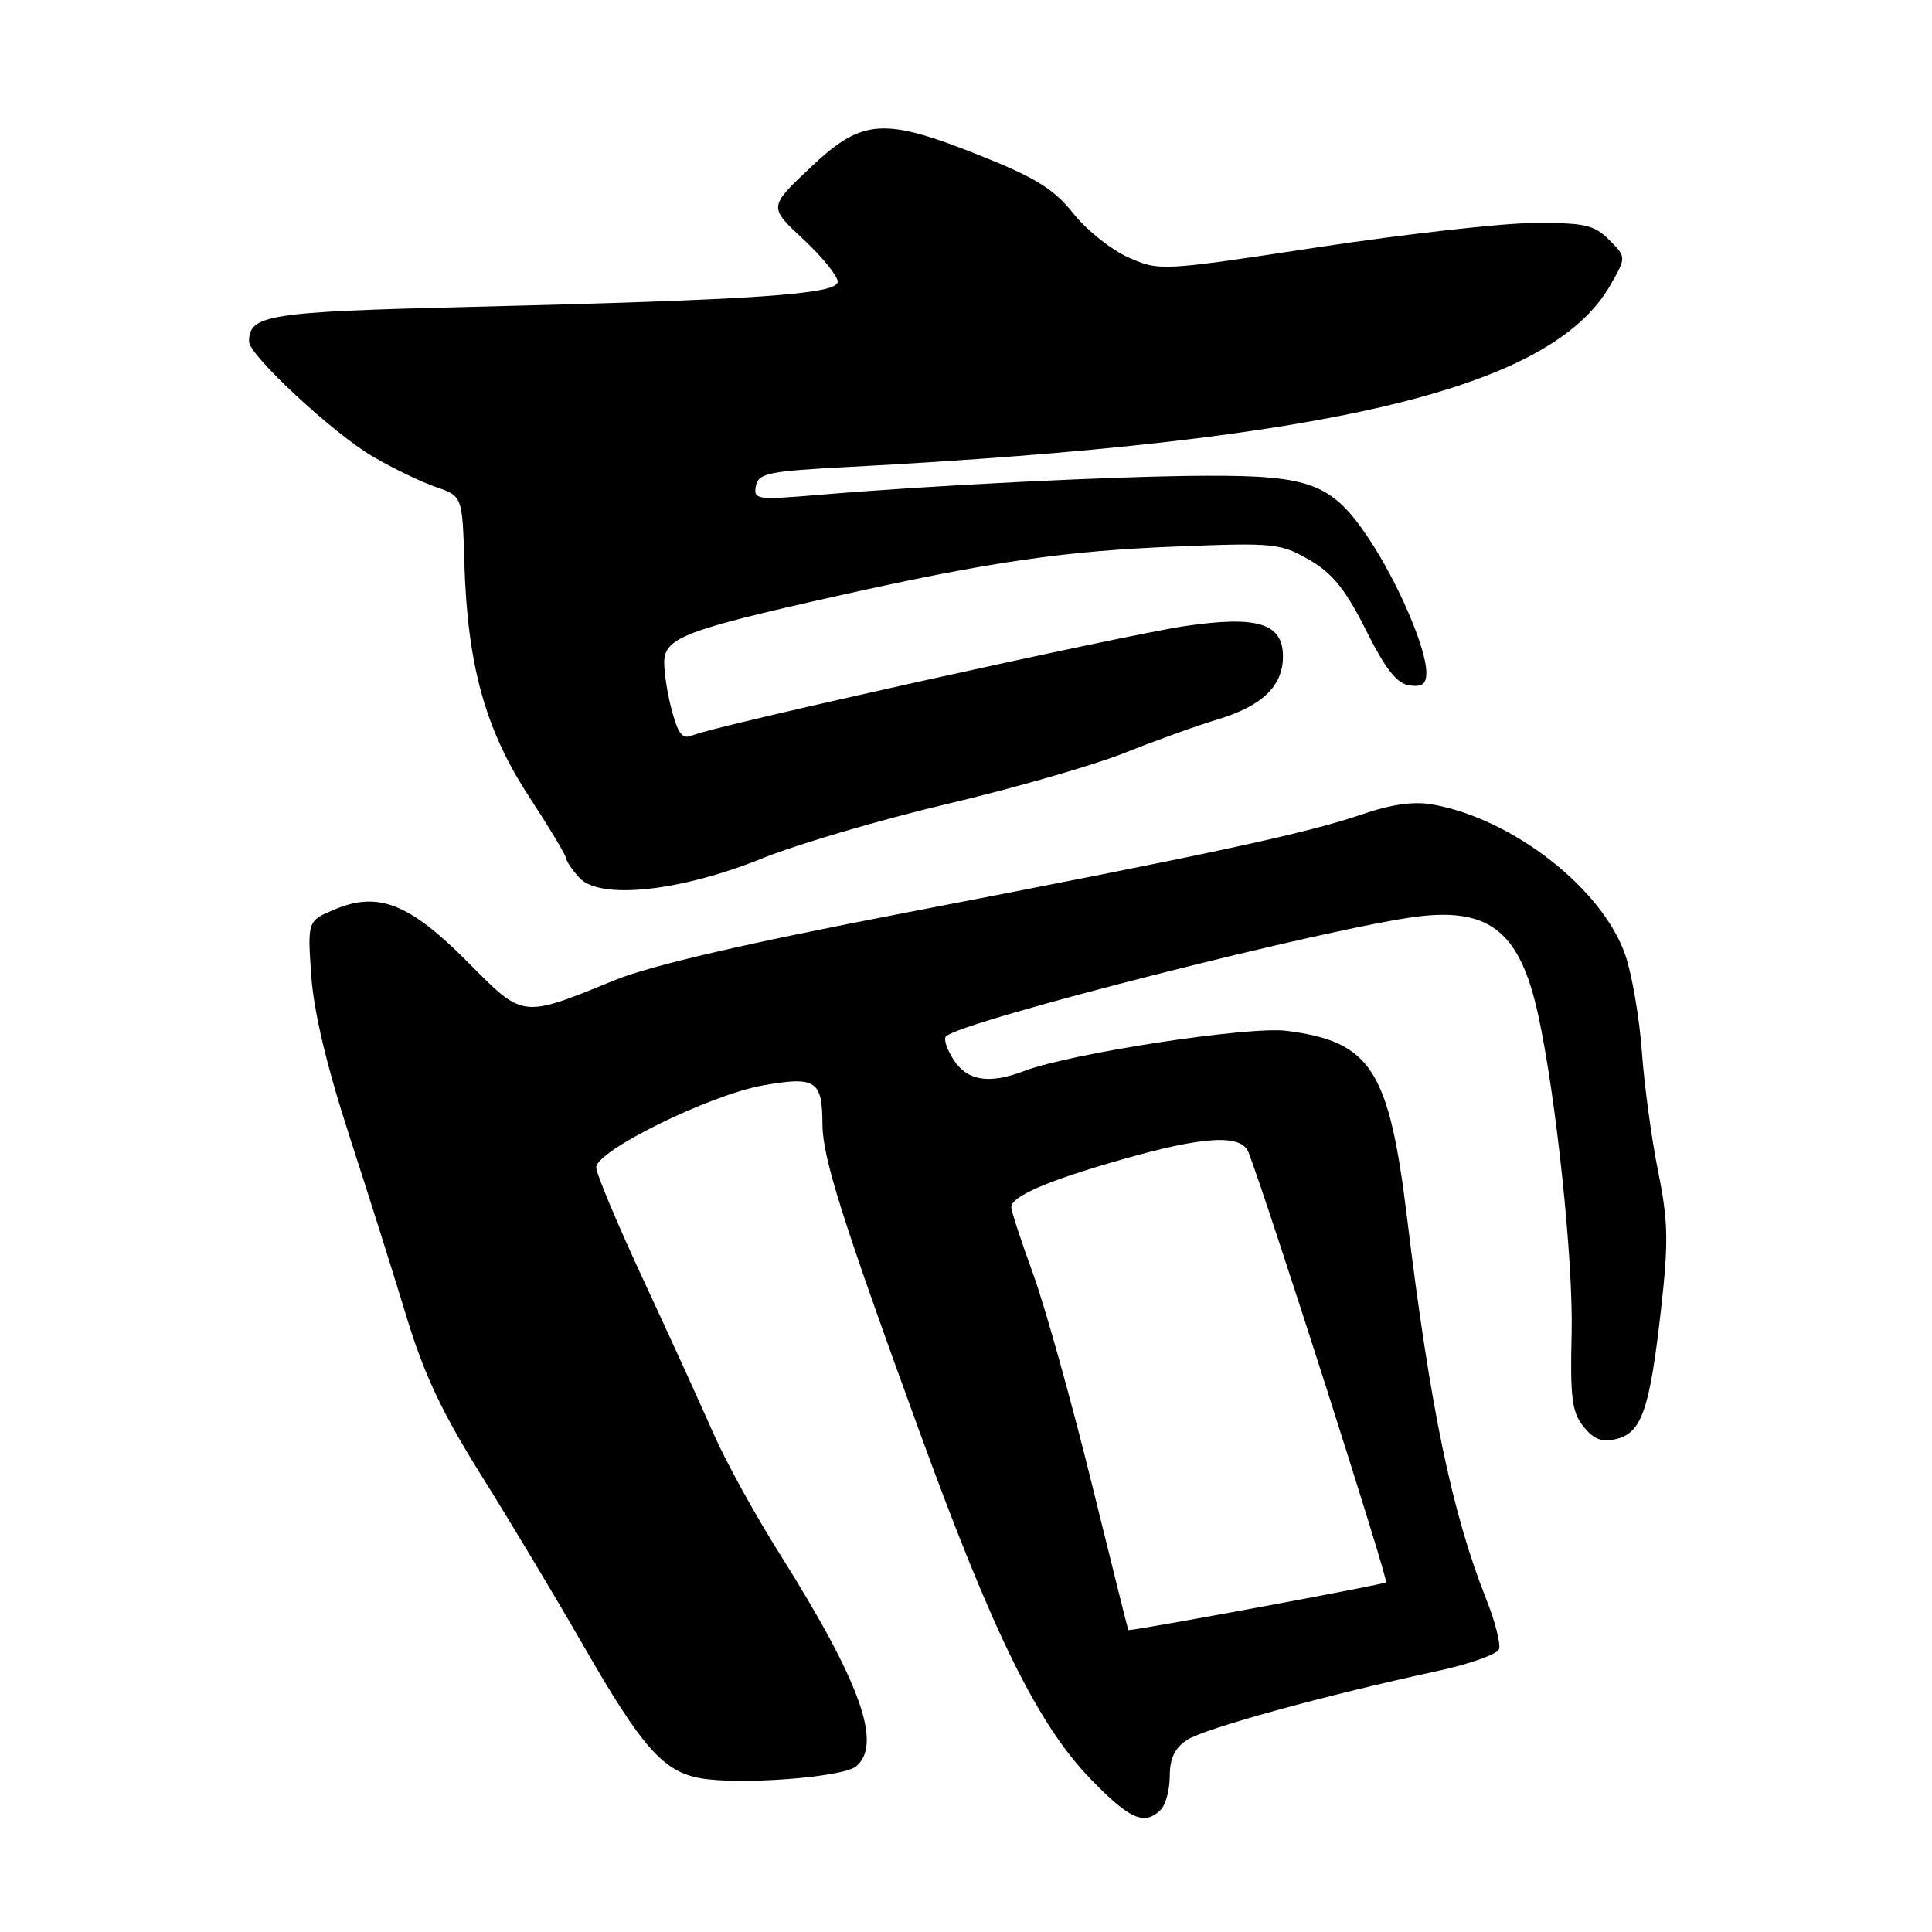 <?xml version="1.0" encoding="UTF-8" standalone="no"?>
<!DOCTYPE svg PUBLIC "-//W3C//DTD SVG 1.1//EN" "http://www.w3.org/Graphics/SVG/1.1/DTD/svg11.dtd" >
<svg xmlns="http://www.w3.org/2000/svg" xmlns:xlink="http://www.w3.org/1999/xlink" version="1.1" viewBox="0 0 256 256">
 <g >
 <path fill="currentColor"
d=" M 153.80 239.80 C 154.46 239.14 155.00 237.13 155.00 235.32 C 155.00 233.00 155.67 231.60 157.31 230.54 C 159.61 229.03 175.52 224.65 190.33 221.45 C 194.63 220.53 198.36 219.21 198.62 218.54 C 198.88 217.86 198.12 214.88 196.94 211.91 C 192.41 200.53 189.50 186.54 186.46 161.51 C 184.06 141.73 181.69 138.03 170.50 136.59 C 165.48 135.95 141.87 139.56 135.68 141.92 C 131.08 143.68 128.20 143.23 126.39 140.47 C 125.48 139.08 125.00 137.66 125.34 137.33 C 127.37 135.29 176.98 122.71 188.07 121.42 C 197.50 120.32 201.45 123.60 203.82 134.50 C 206.21 145.46 208.47 167.05 208.25 176.64 C 208.04 185.21 208.29 187.14 209.83 189.04 C 211.22 190.76 212.28 191.15 214.23 190.66 C 217.54 189.83 218.61 186.71 220.10 173.44 C 221.10 164.54 221.04 161.78 219.71 155.23 C 218.85 150.98 217.88 143.85 217.56 139.39 C 217.24 134.94 216.26 129.18 215.38 126.60 C 212.38 117.80 200.51 108.51 189.84 106.60 C 187.33 106.15 184.34 106.57 180.34 107.95 C 173.12 110.43 160.41 113.16 120.00 120.94 C 98.81 125.01 86.19 127.94 81.45 129.88 C 69.06 134.93 69.41 134.97 62.00 127.50 C 54.30 119.74 50.15 118.08 44.41 120.48 C 40.74 122.01 40.74 122.01 41.24 129.25 C 41.57 134.03 43.29 141.27 46.29 150.50 C 48.79 158.20 52.21 169.01 53.88 174.53 C 56.18 182.11 58.61 187.26 63.84 195.60 C 67.65 201.68 73.74 211.85 77.39 218.20 C 85.01 231.46 87.85 234.69 92.68 235.60 C 97.82 236.56 111.66 235.53 113.44 234.05 C 116.97 231.12 113.99 222.85 103.30 205.87 C 100.05 200.72 96.12 193.57 94.56 190.00 C 92.99 186.43 88.86 177.35 85.36 169.83 C 81.86 162.31 79.00 155.50 79.00 154.69 C 79.00 152.47 94.08 145.06 101.11 143.82 C 108.11 142.59 108.96 143.15 108.98 149.00 C 109.00 153.41 111.64 161.75 121.93 189.95 C 131.63 216.55 137.53 228.52 144.53 235.75 C 149.70 241.09 151.66 241.94 153.80 239.80 Z  M 101.00 113.74 C 105.67 111.85 116.70 108.61 125.50 106.53 C 134.30 104.45 144.88 101.41 149.00 99.77 C 153.12 98.12 158.66 96.13 161.31 95.34 C 167.26 93.54 170.00 90.91 170.00 86.98 C 170.00 82.58 166.61 81.54 157.00 82.96 C 148.80 84.18 94.53 96.21 91.82 97.42 C 90.48 98.01 89.92 97.38 89.07 94.33 C 88.49 92.22 88.01 89.30 88.01 87.83 C 88.00 84.54 90.58 83.53 110.50 79.06 C 131.09 74.44 140.94 73.00 156.00 72.41 C 168.81 71.90 169.70 71.99 173.50 74.19 C 176.58 75.97 178.31 78.13 181.00 83.50 C 183.58 88.66 185.09 90.58 186.75 90.82 C 188.45 91.06 189.00 90.64 189.00 89.11 C 189.00 85.94 185.27 77.24 181.43 71.45 C 176.54 64.09 173.73 62.99 159.85 63.04 C 148.30 63.07 123.25 64.31 108.15 65.60 C 100.28 66.26 99.82 66.19 100.16 64.40 C 100.48 62.70 101.80 62.43 112.51 61.87 C 176.43 58.48 205.53 51.54 213.38 37.78 C 215.50 34.07 215.50 34.07 213.22 31.78 C 211.23 29.79 209.97 29.51 203.22 29.55 C 198.97 29.57 186.09 31.03 174.59 32.77 C 153.86 35.92 153.64 35.93 149.53 34.12 C 147.26 33.11 143.97 30.49 142.22 28.28 C 139.68 25.08 137.24 23.55 129.94 20.64 C 117.05 15.49 114.27 15.68 107.37 22.21 C 101.85 27.43 101.85 27.43 106.43 31.69 C 108.94 34.03 111.00 36.57 111.00 37.32 C 111.00 39.00 100.27 39.74 62.16 40.67 C 35.44 41.32 33.00 41.71 33.00 45.27 C 33.00 47.07 44.14 57.41 49.39 60.49 C 52.03 62.04 55.78 63.85 57.73 64.52 C 61.27 65.74 61.27 65.74 61.53 74.62 C 61.94 88.13 64.29 96.66 70.08 105.52 C 72.79 109.67 75.00 113.35 75.00 113.70 C 75.00 114.05 75.79 115.22 76.75 116.29 C 79.43 119.27 90.09 118.15 101.00 113.74 Z  M 144.58 196.25 C 141.90 185.39 138.42 172.98 136.85 168.68 C 135.28 164.38 134.00 160.46 134.00 159.96 C 134.00 158.52 138.79 156.45 148.69 153.63 C 159.53 150.53 164.50 150.25 165.44 152.70 C 168.09 159.62 184.00 209.34 183.66 209.67 C 183.37 209.96 150.77 216.00 149.51 216.00 C 149.47 216.00 147.26 207.11 144.58 196.25 Z "/>
</g>
</svg>